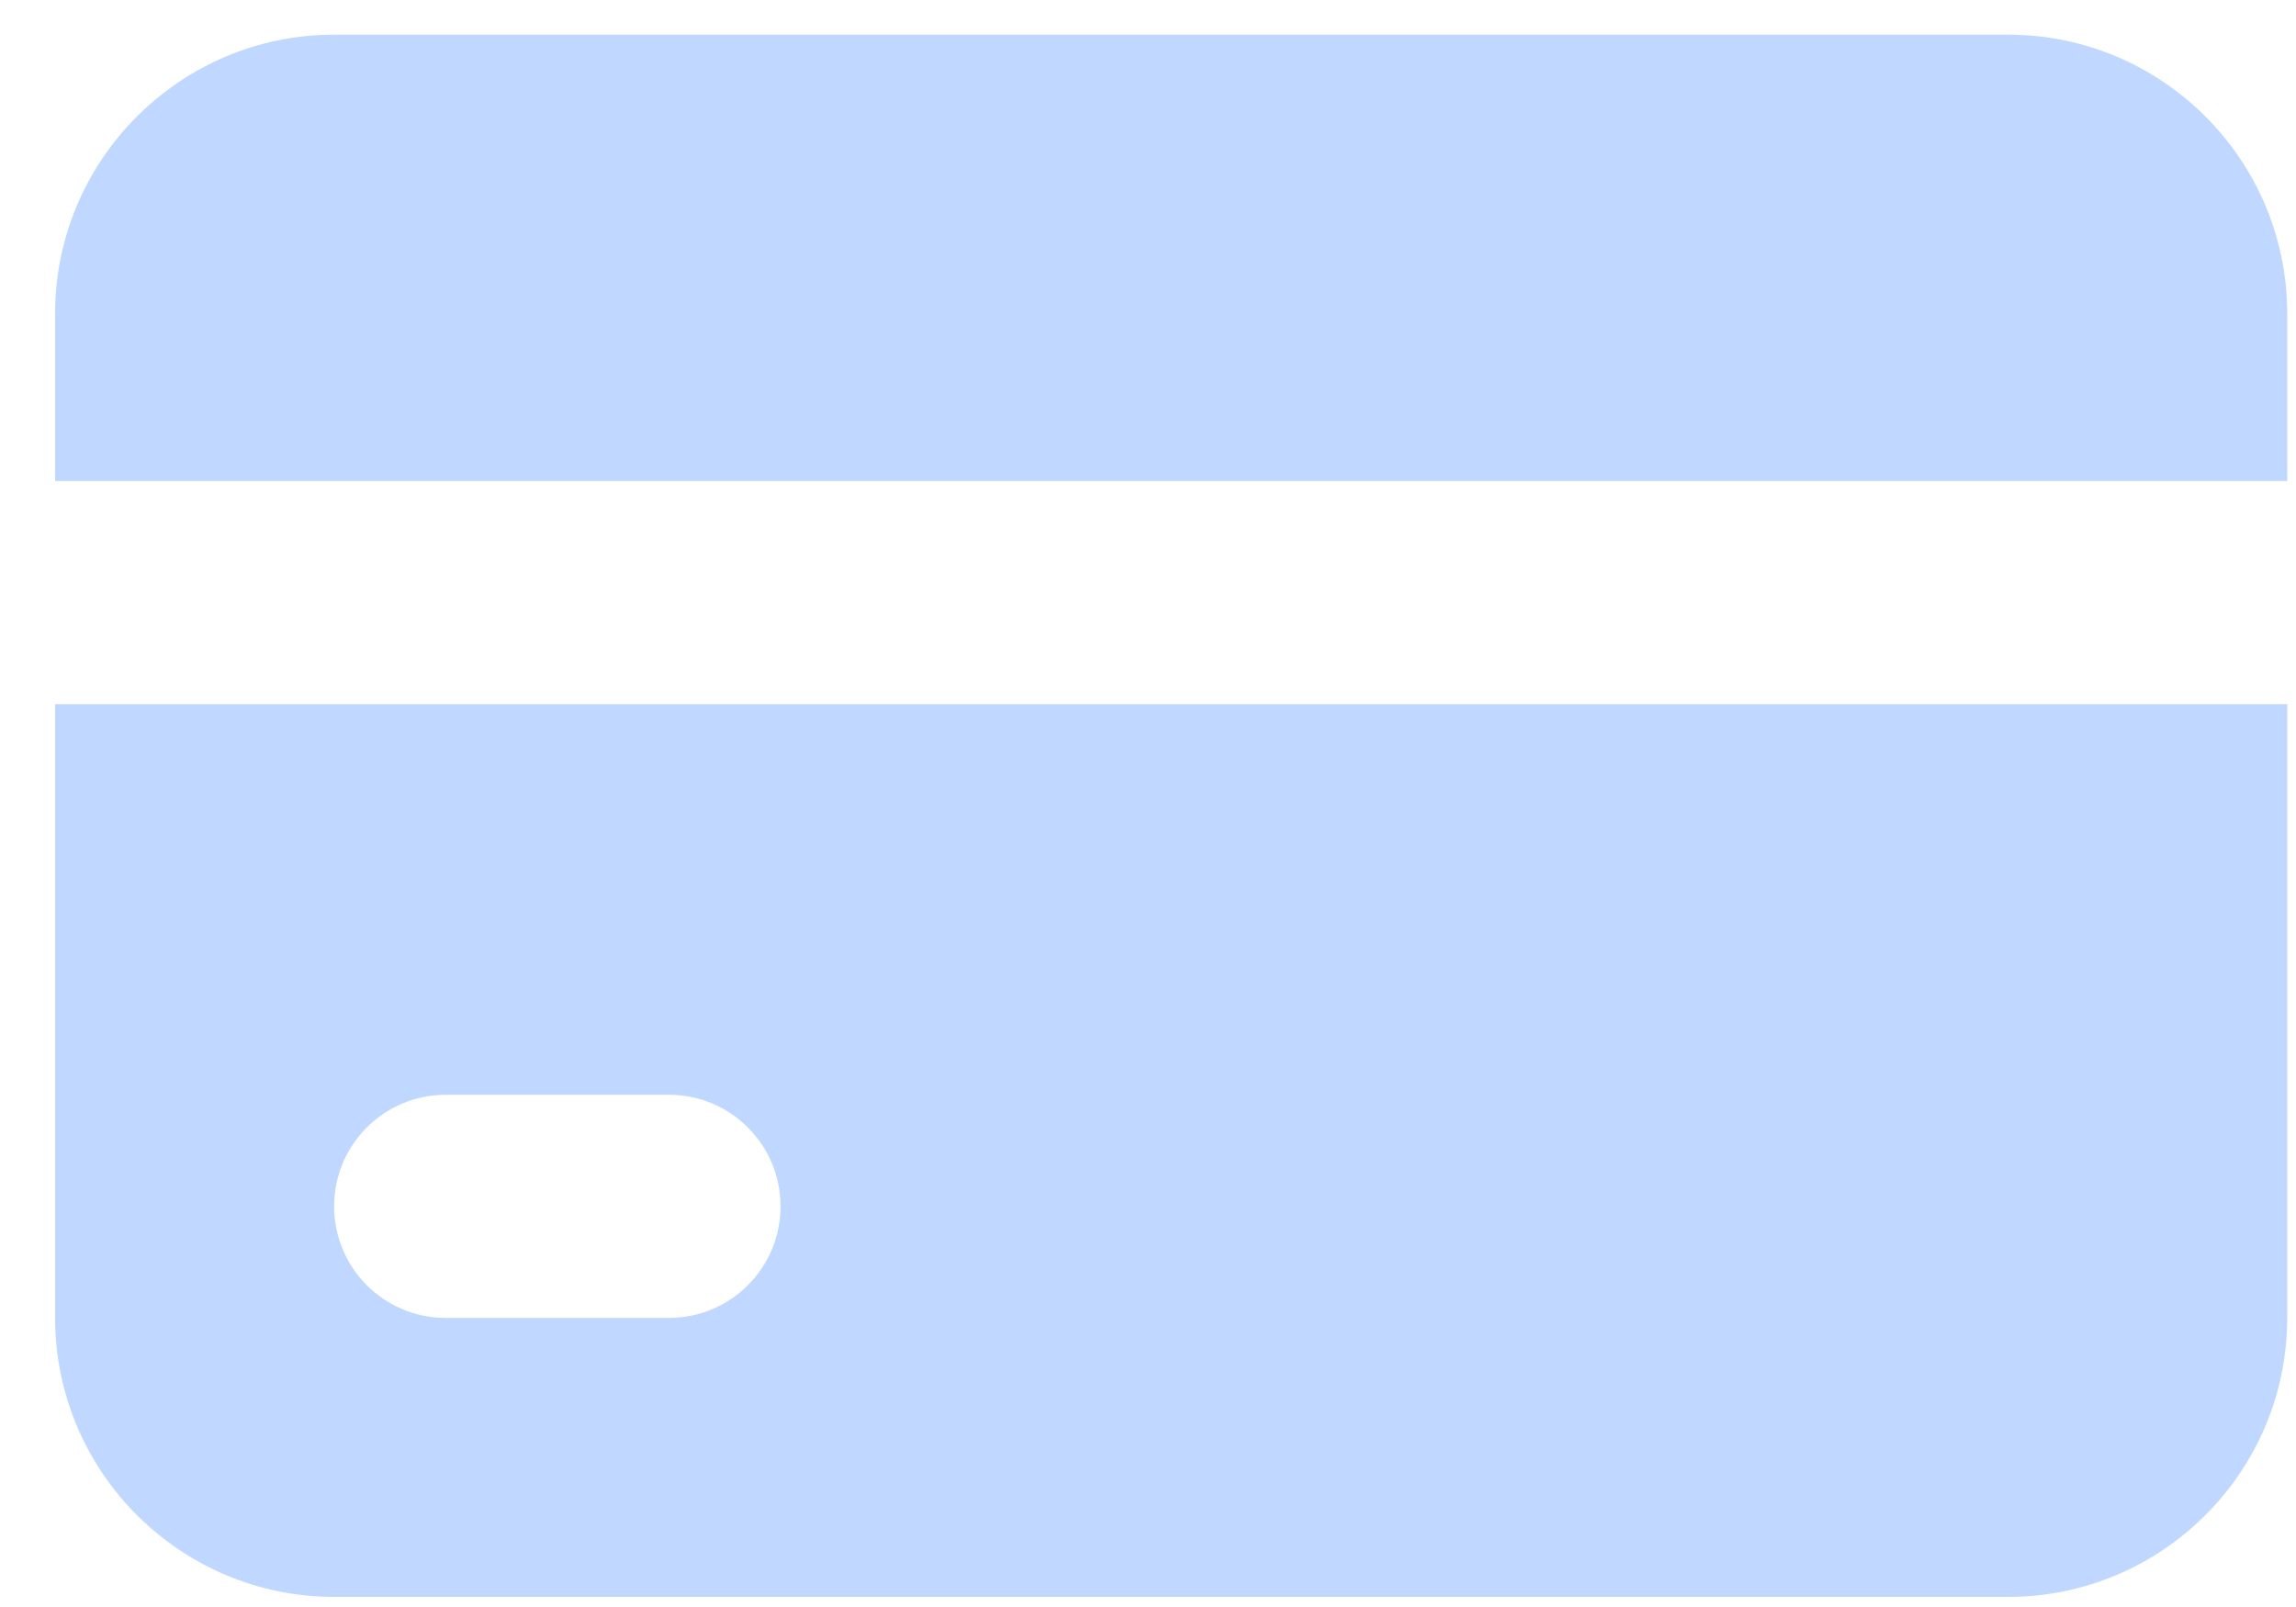 <svg width="40" height="28" viewBox="0 0 40 28" fill="none" xmlns="http://www.w3.org/2000/svg">
<path d="M0.96 12.27V22.963C0.96 25.644 3.141 27.824 5.821 27.824H34.986C37.666 27.824 39.847 25.644 39.847 22.963V12.27H0.96ZM11.654 22.963H7.766C6.691 22.963 5.821 22.093 5.821 21.019C5.821 19.945 6.691 19.075 7.766 19.075H11.654C12.728 19.075 13.598 19.945 13.598 21.019C13.598 22.093 12.728 22.963 11.654 22.963Z" fill="#C0D7FF"/>
<path d="M39.847 8.381V5.465C39.847 2.785 37.666 0.604 34.986 0.604H5.821C3.141 0.604 0.96 2.785 0.96 5.465V8.381H39.847Z" fill="#C0D7FF"/>
</svg>
